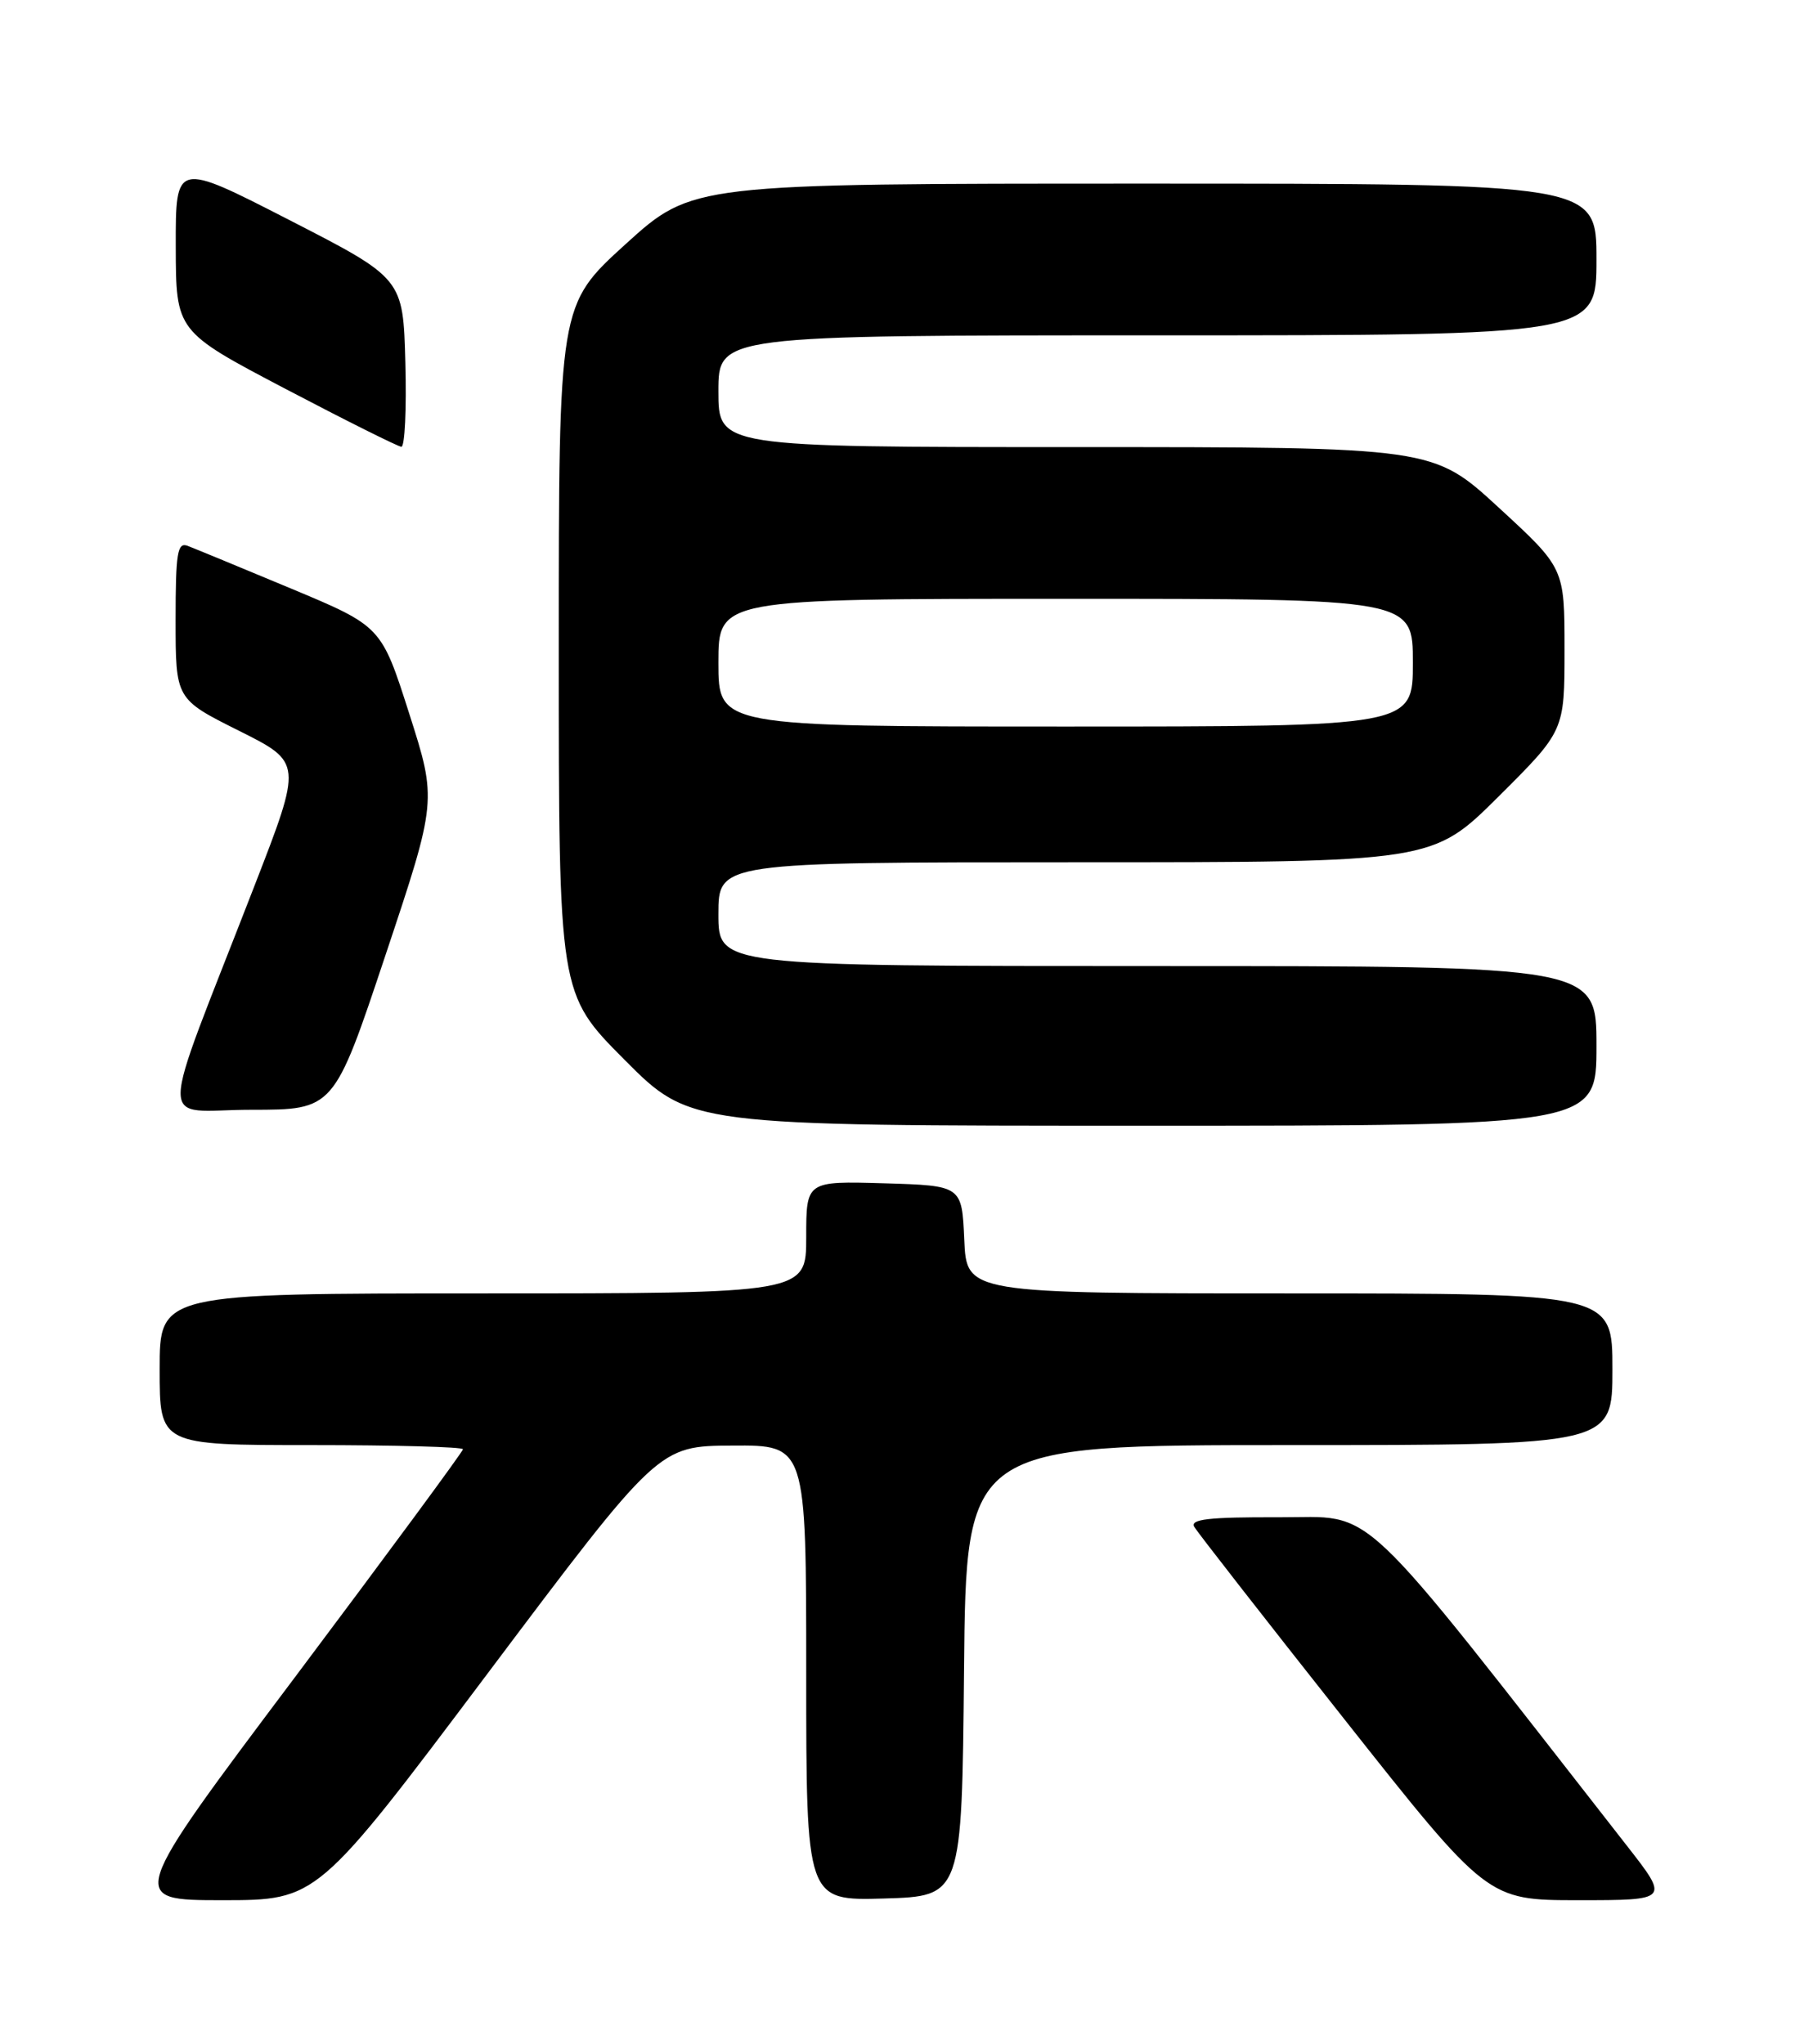 <?xml version="1.0" encoding="UTF-8" standalone="no"?>
<!DOCTYPE svg PUBLIC "-//W3C//DTD SVG 1.1//EN" "http://www.w3.org/Graphics/SVG/1.1/DTD/svg11.dtd" >
<svg xmlns="http://www.w3.org/2000/svg" xmlns:xlink="http://www.w3.org/1999/xlink" version="1.1" viewBox="0 0 226 256">
 <g >
 <path fill="currentColor"
d=" M 61.12 209.56 C 82.50 181.11 82.50 181.11 91.75 181.06 C 101.00 181.00 101.00 181.00 101.00 209.54 C 101.00 238.07 101.00 238.07 110.75 237.79 C 120.50 237.50 120.50 237.50 120.77 209.25 C 121.03 181.00 121.03 181.00 161.52 181.00 C 202.00 181.00 202.00 181.00 202.00 171.50 C 202.00 162.00 202.00 162.00 161.55 162.00 C 121.09 162.00 121.09 162.00 120.80 155.25 C 120.50 148.50 120.50 148.50 110.75 148.21 C 101.00 147.93 101.00 147.93 101.00 154.96 C 101.00 162.00 101.00 162.00 60.50 162.00 C 20.00 162.00 20.00 162.00 20.00 171.50 C 20.00 181.00 20.00 181.00 39.00 181.00 C 49.45 181.00 58.00 181.23 58.00 181.52 C 58.00 181.80 48.54 194.63 36.99 210.02 C 15.97 238.00 15.97 238.00 27.86 238.00 C 39.75 238.00 39.75 238.00 61.12 209.56 Z  M 203.82 231.19 C 169.24 186.94 172.58 190.08 160.19 190.04 C 151.41 190.01 149.05 190.28 149.62 191.25 C 150.03 191.94 158.45 202.74 168.35 215.25 C 186.34 238.00 186.34 238.00 197.74 238.00 C 209.14 238.00 209.14 238.00 203.82 231.19 Z  M 200.00 131.00 C 200.00 121.00 200.00 121.00 145.00 121.00 C 90.00 121.00 90.00 121.00 90.00 114.50 C 90.00 108.00 90.00 108.00 134.73 108.00 C 179.46 108.00 179.46 108.00 187.73 99.77 C 196.00 91.54 196.00 91.54 196.00 81.35 C 196.00 71.16 196.00 71.16 187.76 63.58 C 179.52 56.00 179.52 56.00 134.76 56.00 C 90.00 56.00 90.00 56.00 90.00 49.00 C 90.00 42.00 90.00 42.00 145.00 42.00 C 200.00 42.00 200.00 42.00 200.00 32.50 C 200.00 23.00 200.00 23.00 143.36 23.00 C 86.73 23.00 86.73 23.00 78.36 30.59 C 70.00 38.19 70.00 38.19 70.00 81.32 C 70.00 124.46 70.00 124.46 78.23 132.73 C 86.46 141.00 86.46 141.00 143.23 141.00 C 200.00 141.00 200.00 141.00 200.00 131.00 Z  M 48.29 119.64 C 54.75 100.28 54.75 100.28 51.26 89.36 C 47.77 78.44 47.77 78.44 36.40 73.69 C 30.15 71.08 24.35 68.69 23.51 68.37 C 22.22 67.87 22.00 69.26 22.00 77.67 C 22.00 87.56 22.00 87.56 29.94 91.53 C 37.88 95.50 37.88 95.50 31.86 111.00 C 19.59 142.63 19.64 139.00 31.46 139.00 C 41.83 139.00 41.83 139.00 48.29 119.64 Z  M 50.78 45.43 C 50.50 34.87 50.50 34.87 36.25 27.56 C 22.00 20.25 22.00 20.25 22.02 30.87 C 22.04 41.50 22.04 41.50 35.77 48.71 C 43.32 52.67 49.85 55.93 50.28 55.96 C 50.71 55.98 50.94 51.24 50.78 45.43 Z  M 90.00 83.00 C 90.00 75.00 90.00 75.00 133.50 75.00 C 177.00 75.00 177.00 75.00 177.00 83.00 C 177.00 91.00 177.00 91.00 133.50 91.00 C 90.00 91.00 90.00 91.00 90.00 83.00 Z "/>
</g>
</svg>